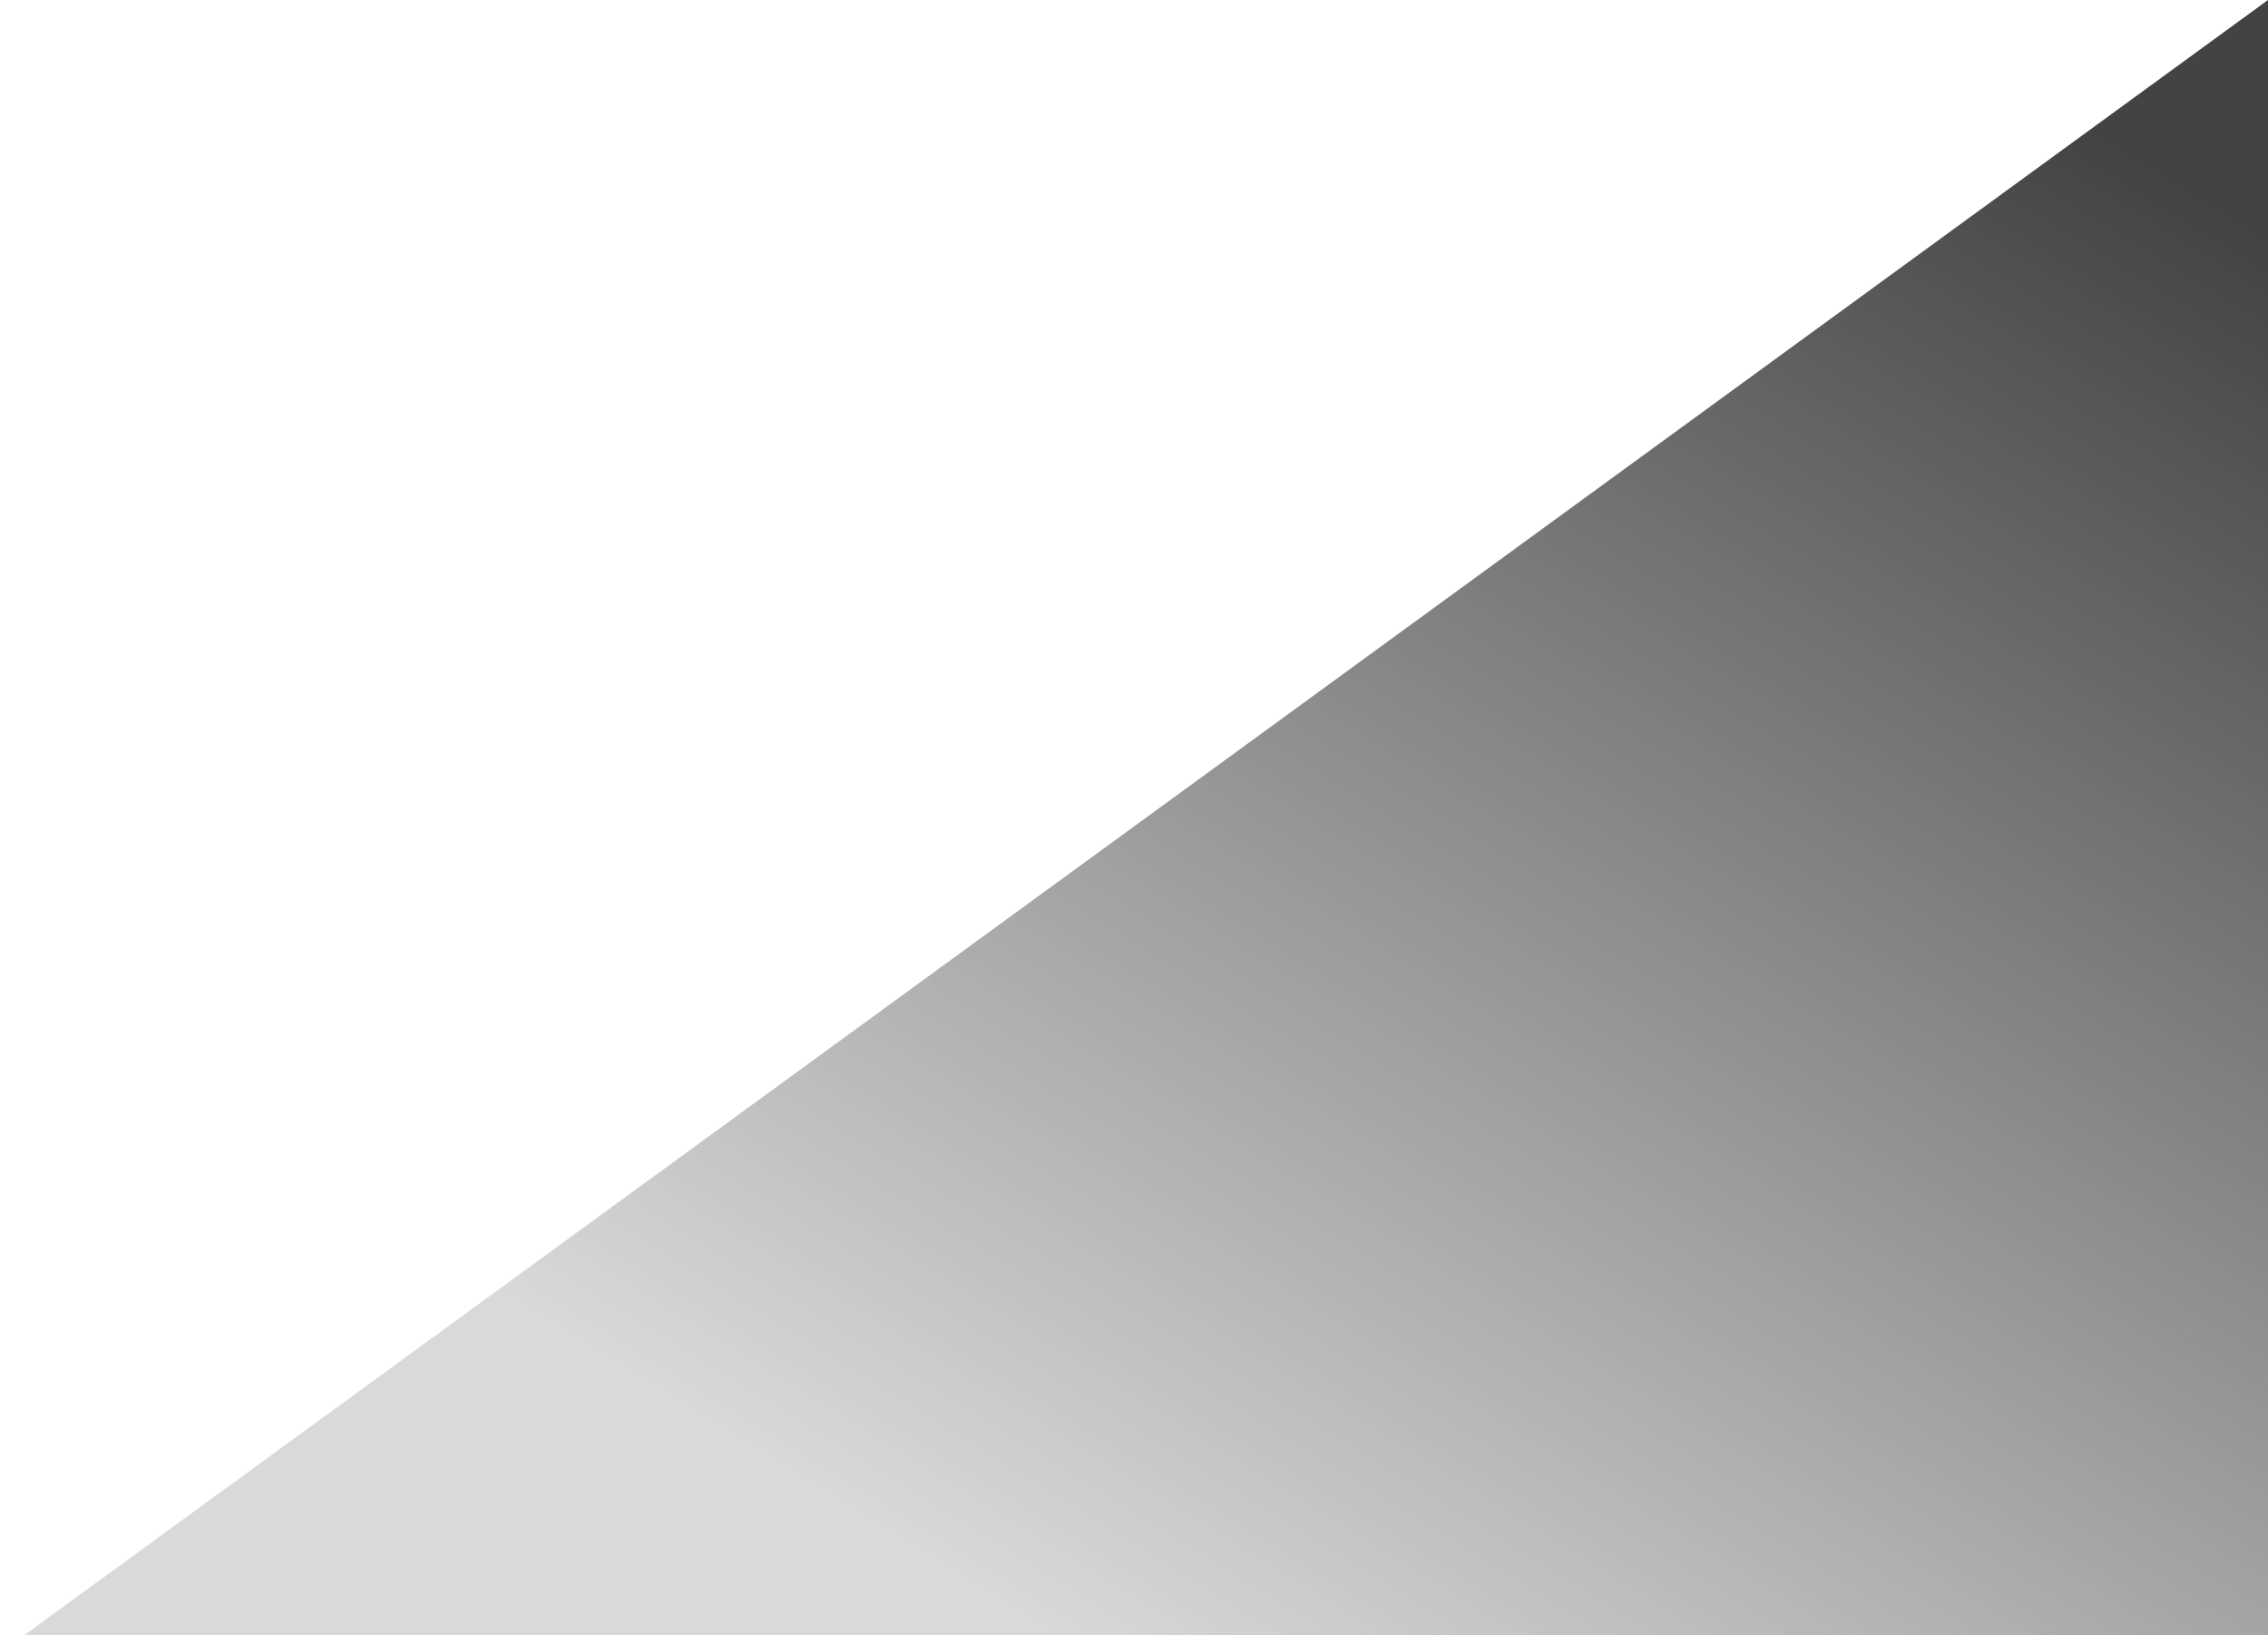 <svg width="258" height="186" viewBox="0 0 258 186" fill="none" xmlns="http://www.w3.org/2000/svg">
<path d="M258 0V188H166.069H0L258 0Z" fill="url(#paint0_linear_30_600)"/>
<defs>
<linearGradient id="paint0_linear_30_600" x1="201.5" y1="-7.5" x2="92" y2="169.5" gradientUnits="userSpaceOnUse">
<stop stop-color="#434343"/>
<stop offset="1" stop-color="#434343" stop-opacity="0.2"/>
</linearGradient>
</defs>
</svg>
